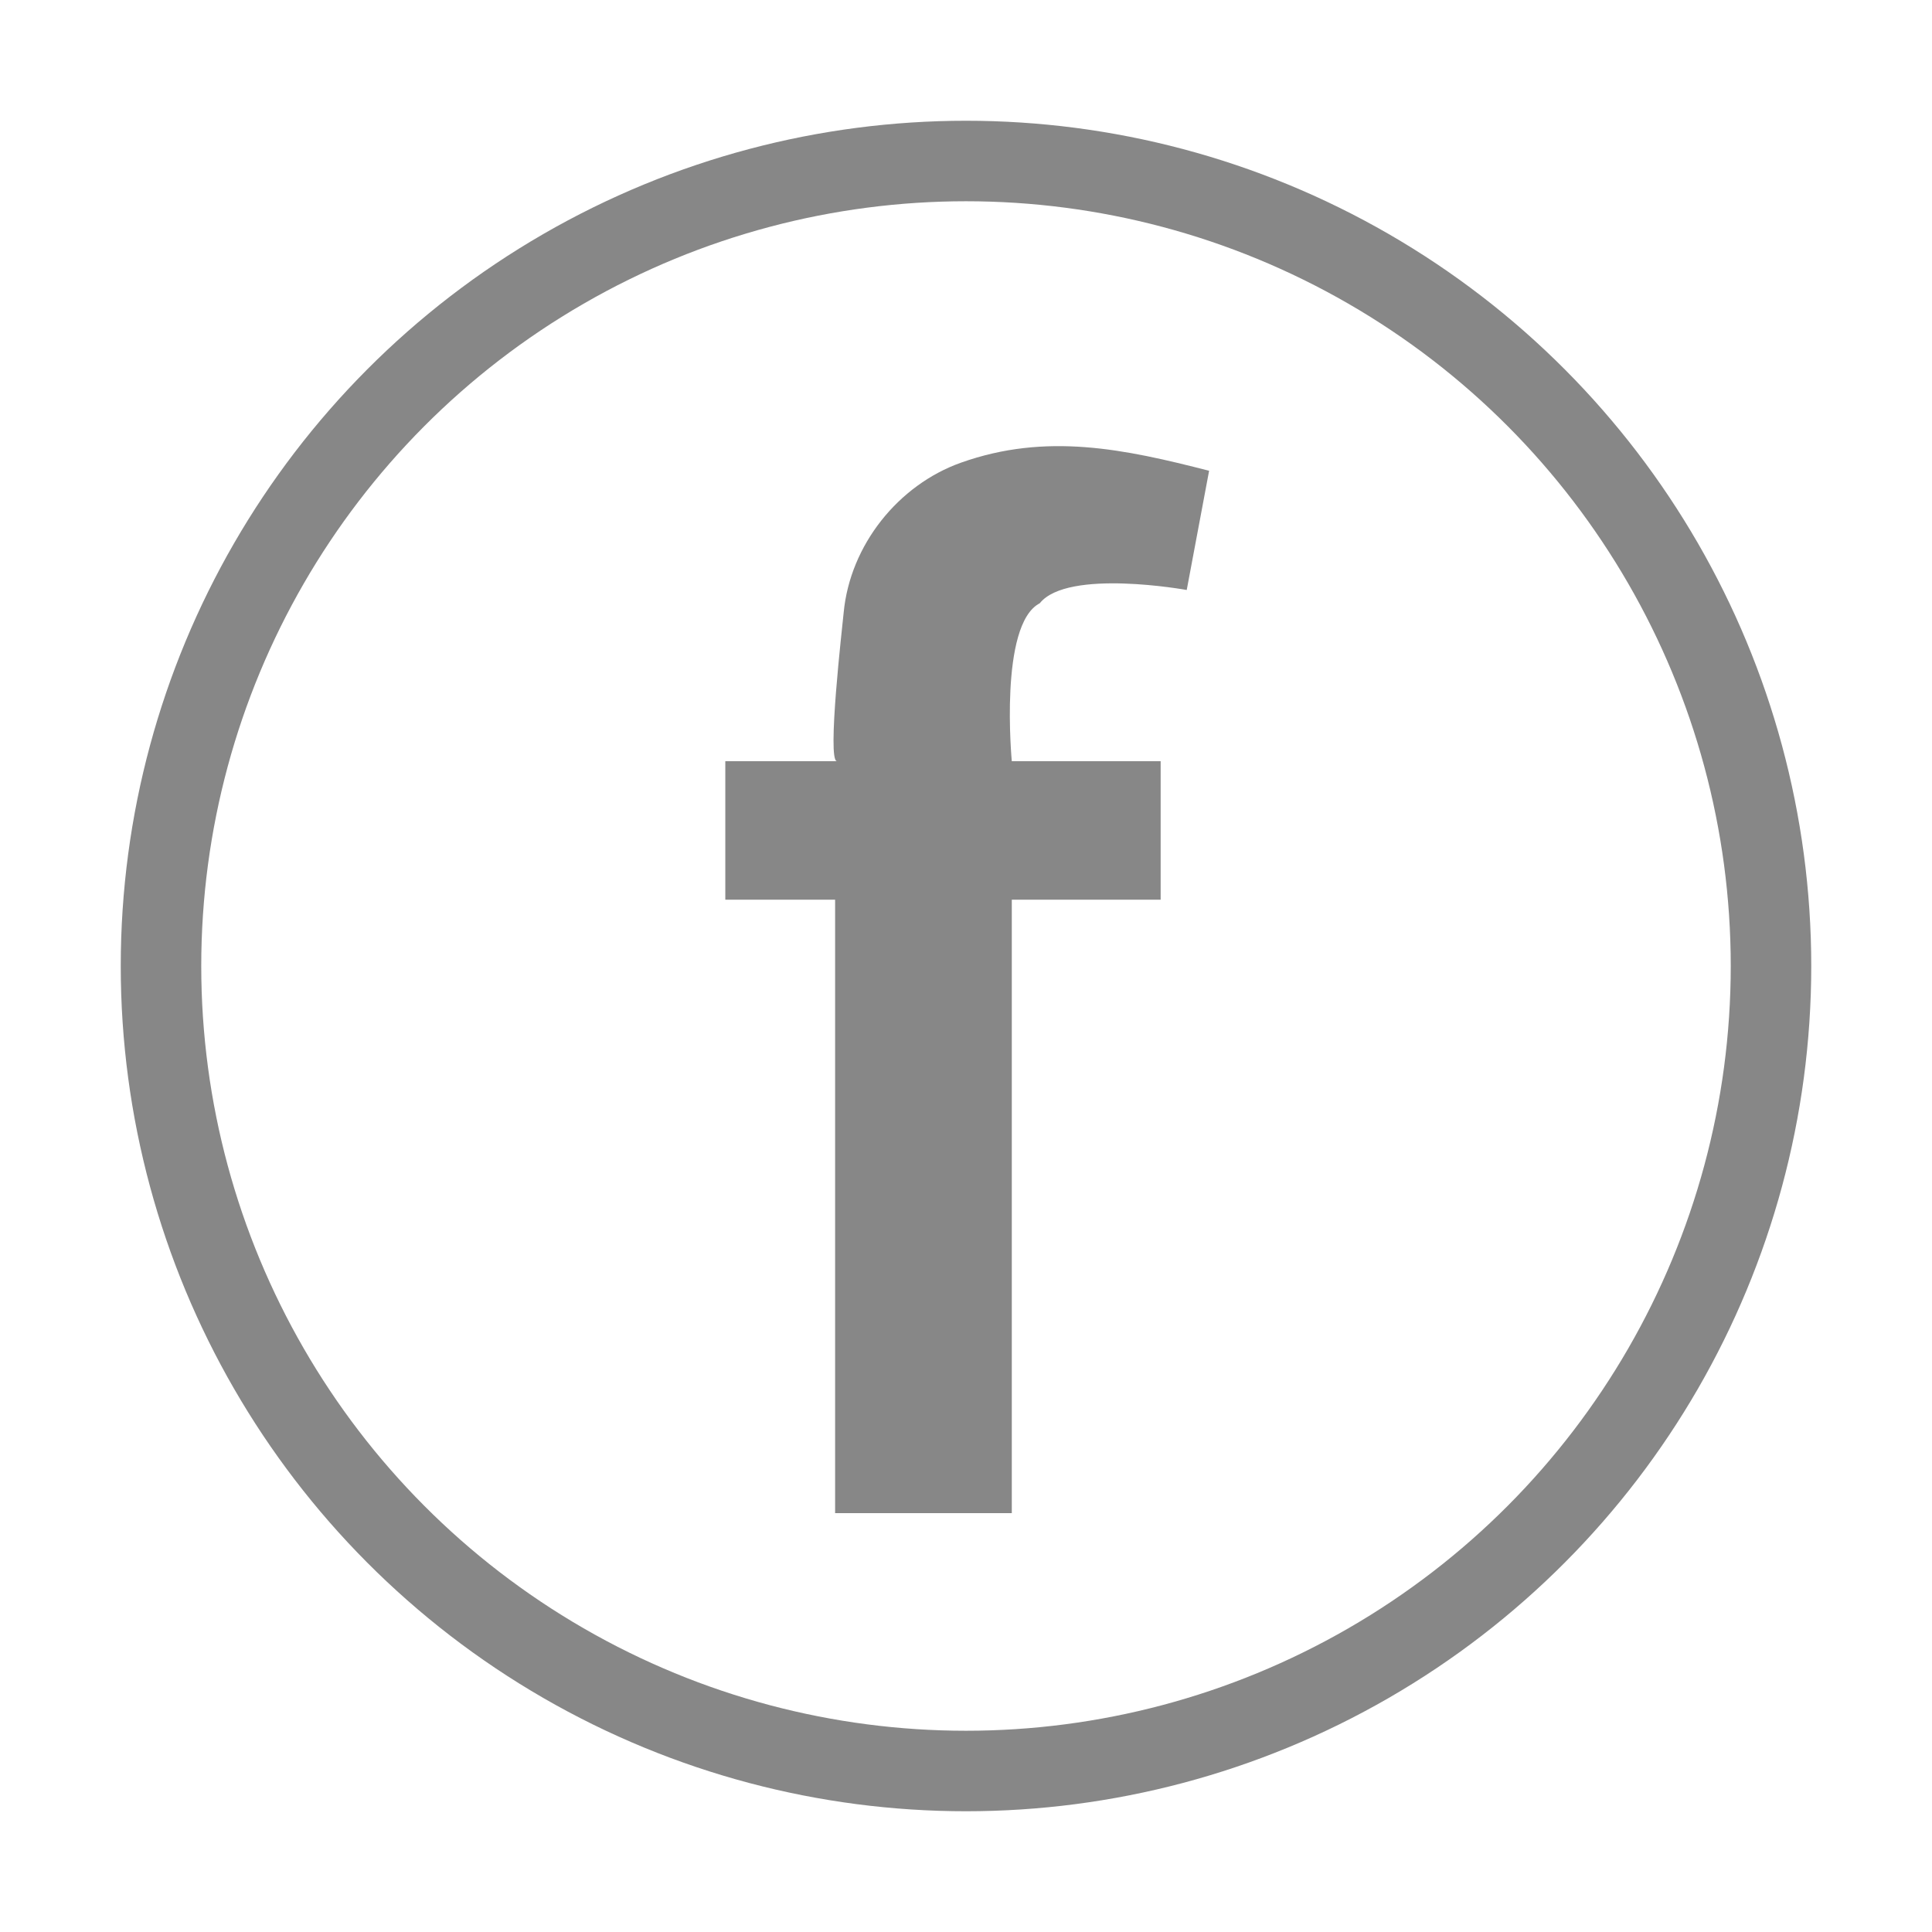 <?xml version="1.0" encoding="UTF-8" standalone="no"?>
<svg width="24px" height="24px" viewBox="0 0 24 24" version="1.1" xmlns="http://www.w3.org/2000/svg" xmlns:xlink="http://www.w3.org/1999/xlink" xmlns:sketch="http://www.bohemiancoding.com/sketch/ns">
    <!-- Generator: Sketch 3.2.2 (9983) - http://www.bohemiancoding.com/sketch -->
    <title>facebook</title>
    <desc>Created with Sketch.</desc>
    <defs></defs>
    <g id="Icon" stroke="none" stroke-width="1" fill="none" fill-rule="evenodd" sketch:type="MSPage">
        <g id="facebook" sketch:type="MSArtboardGroup">
            <g id="Facebook-2" sketch:type="MSLayerGroup" transform="translate(2, 2)">
                <circle id="Oval-227" stroke="#878787" sketch:type="MSShapeGroup" cx="10" cy="10" r="10"></circle>
                <path d="M12.742,5.329 C12.742,5.329 11.263,5.06 10.916,5.494 C10.407,5.758 10.569,7.456 10.569,7.456 L12.418,7.456 L12.418,9.176 L10.569,9.176 L10.569,16.797 L8.374,16.797 L8.374,9.176 L7.01,9.176 L7.01,7.456 L8.397,7.456 C8.27,7.455 8.465,5.772 8.48,5.613 C8.559,4.769 9.161,4.024 9.936,3.748 C10.998,3.37 11.968,3.578 13.02,3.848 C12.927,4.342 12.834,4.837 12.742,5.329 L12.742,5.329 Z" id="Path" fill="#878787" sketch:type="MSShapeGroup"></path>
            </g>
        </g>
    </g>
</svg>